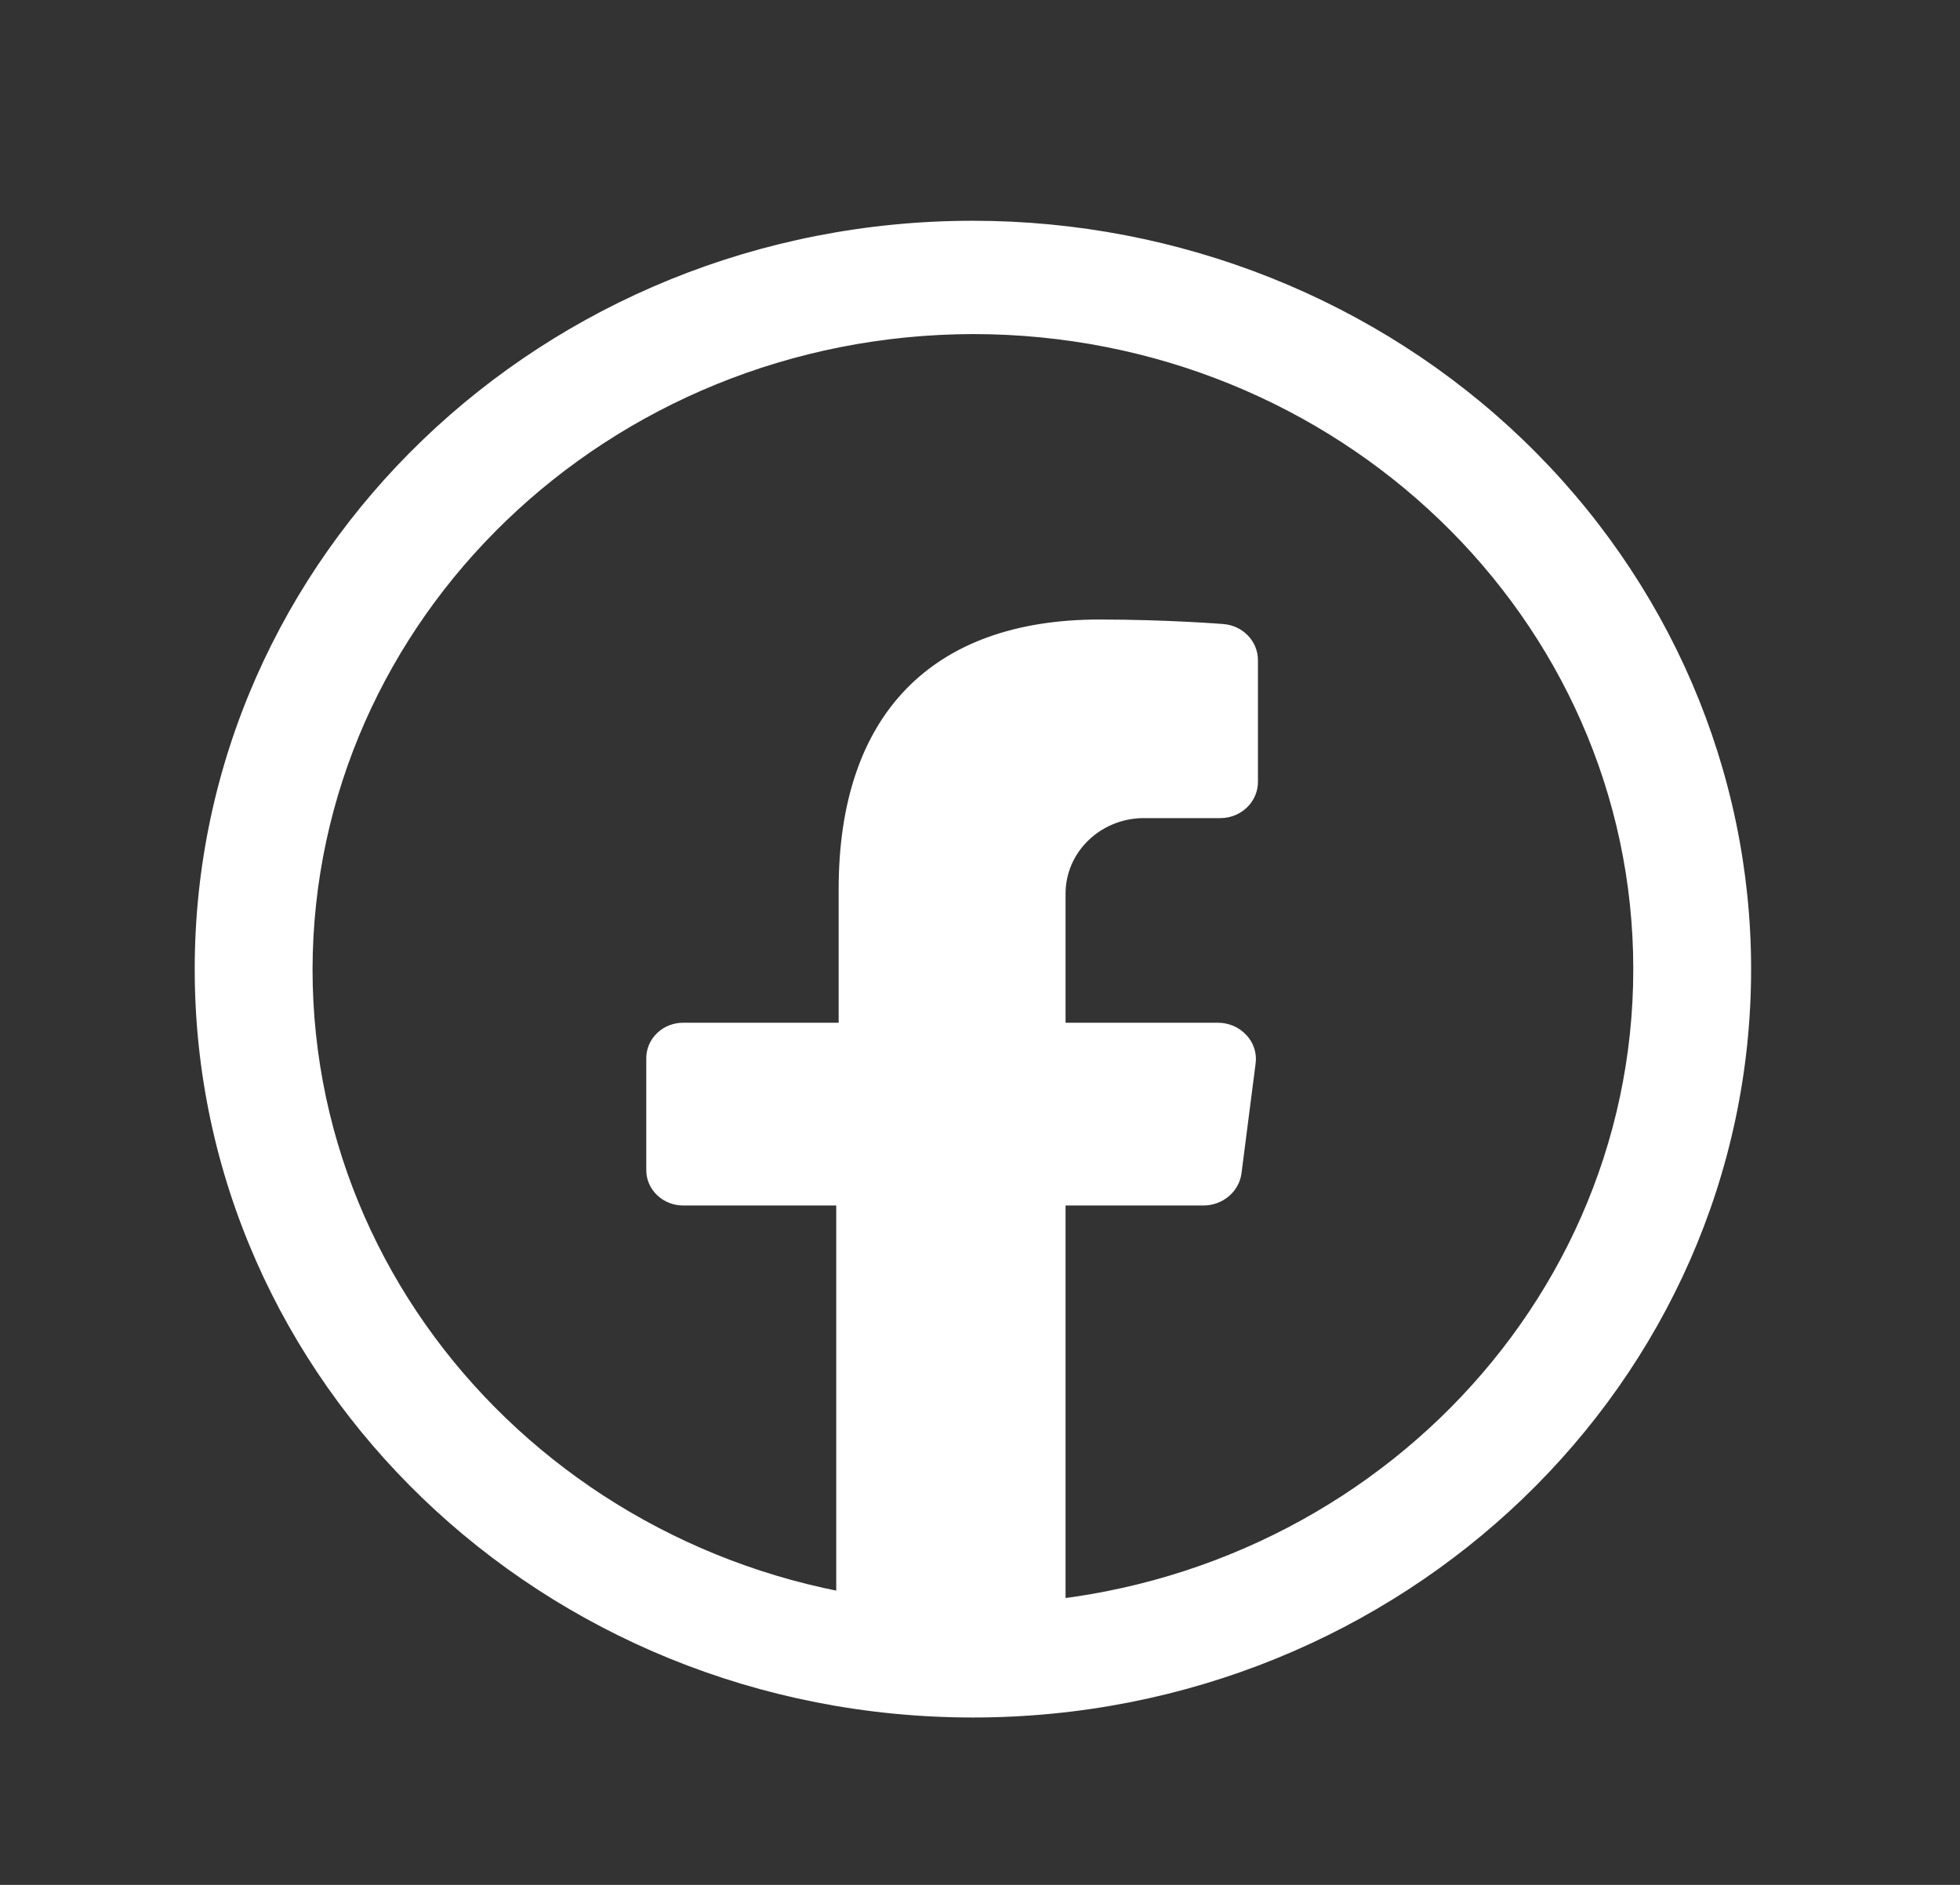 <svg xmlns="http://www.w3.org/2000/svg" width="26" height="25" viewBox="0 0 26 25" fill="none"><rect x="0" y="0" width="26" height="25" fill="#333333" stroke="none"/><path d="M15.146 10.851H16.187C16.322 10.851 16.45 10.799 16.544 10.707C16.639 10.614 16.69 10.489 16.687 10.36V8.758C16.688 8.507 16.489 8.298 16.229 8.277C16.229 8.277 15.489 8.217 14.583 8.217C12.354 8.217 11.125 9.489 11.125 11.792V13.565H9.073C8.939 13.562 8.81 13.612 8.716 13.703C8.621 13.794 8.57 13.918 8.573 14.046V15.508C8.57 15.637 8.621 15.761 8.716 15.851C8.81 15.942 8.939 15.992 9.073 15.989H11.093V21.658H14.135V15.989H15.968C16.22 15.987 16.433 15.808 16.468 15.568L16.656 14.106C16.675 13.968 16.629 13.828 16.531 13.726C16.436 13.623 16.299 13.565 16.156 13.565H14.135V11.852C14.135 11.311 14.582 10.867 15.146 10.851Z" fill="white"></path><path fill-rule="evenodd" clip-rule="evenodd" d="M2.583 12.854C2.583 7.372 7.205 2.928 12.906 2.928C15.644 2.928 18.269 3.974 20.205 5.835C22.141 7.697 23.229 10.222 23.229 12.854C23.229 18.336 18.607 22.78 12.906 22.78C7.205 22.78 2.583 18.336 2.583 12.854ZM21.666 12.854C21.666 8.202 17.744 4.431 12.906 4.431C8.072 4.442 4.157 8.207 4.146 12.854C4.146 17.506 8.068 21.278 12.906 21.278C17.744 21.278 21.666 17.506 21.666 12.854Z" fill="white"></path></svg>
